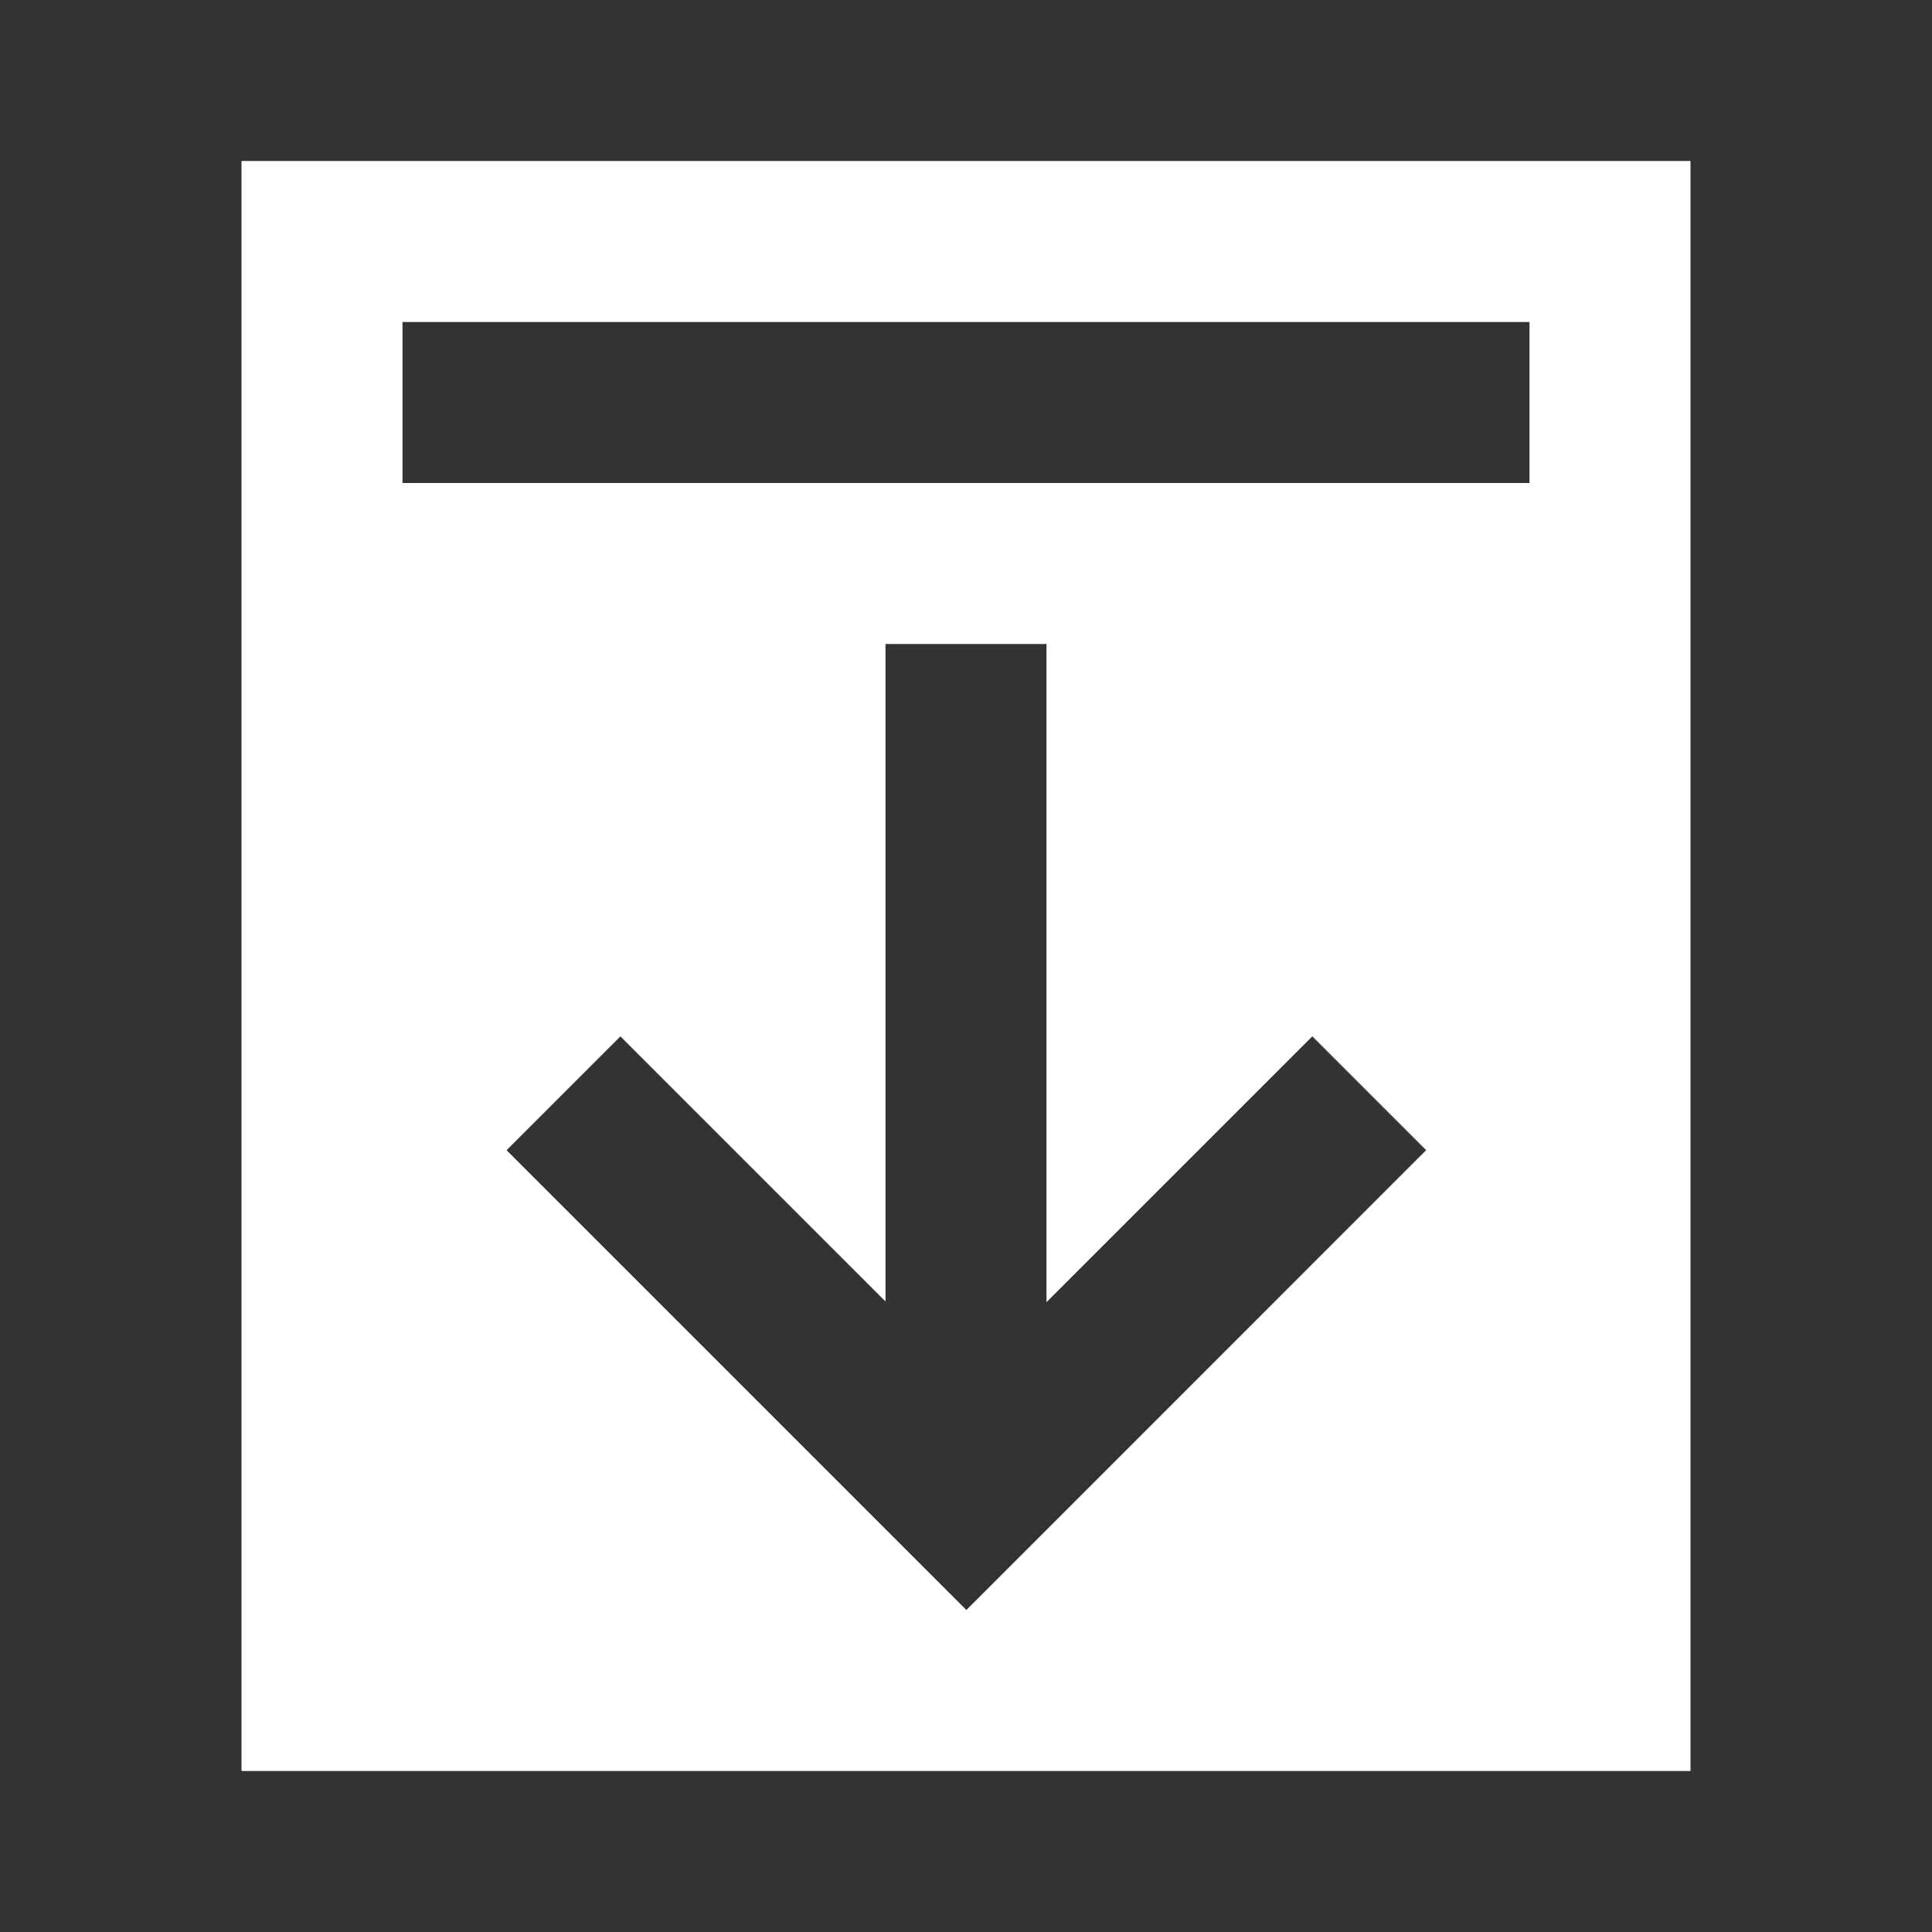 <?xml version="1.0" encoding="UTF-8"?>
<svg width="24px" height="24px" viewBox="0 0 24 24" version="1.1" xmlns="http://www.w3.org/2000/svg"
     xmlns:xlink="http://www.w3.org/1999/xlink">
    <rect x="0" y="0" width="24" height="24" fill="#333333" stroke="none"/>
    <g stroke="none" stroke-width="1" fill="none" fill-rule="evenodd">
        <rect id="Box-24pt" x="0" y="0" width="24" height="24"/>
        <path d="M21,2 L21,22 L3,22 L3,2 L21,2 Z M13,8 L11,8 L11,16.167 L7.707,12.874 L6.293,14.288 L12.005,20 L17.716,14.288 L16.302,12.874 L13,16.176 L13,8 Z M19,4 L5,4 L5,6 L19,6 L19,4 Z"
              fill="#FFFFFF"/>
    </g>
</svg>
